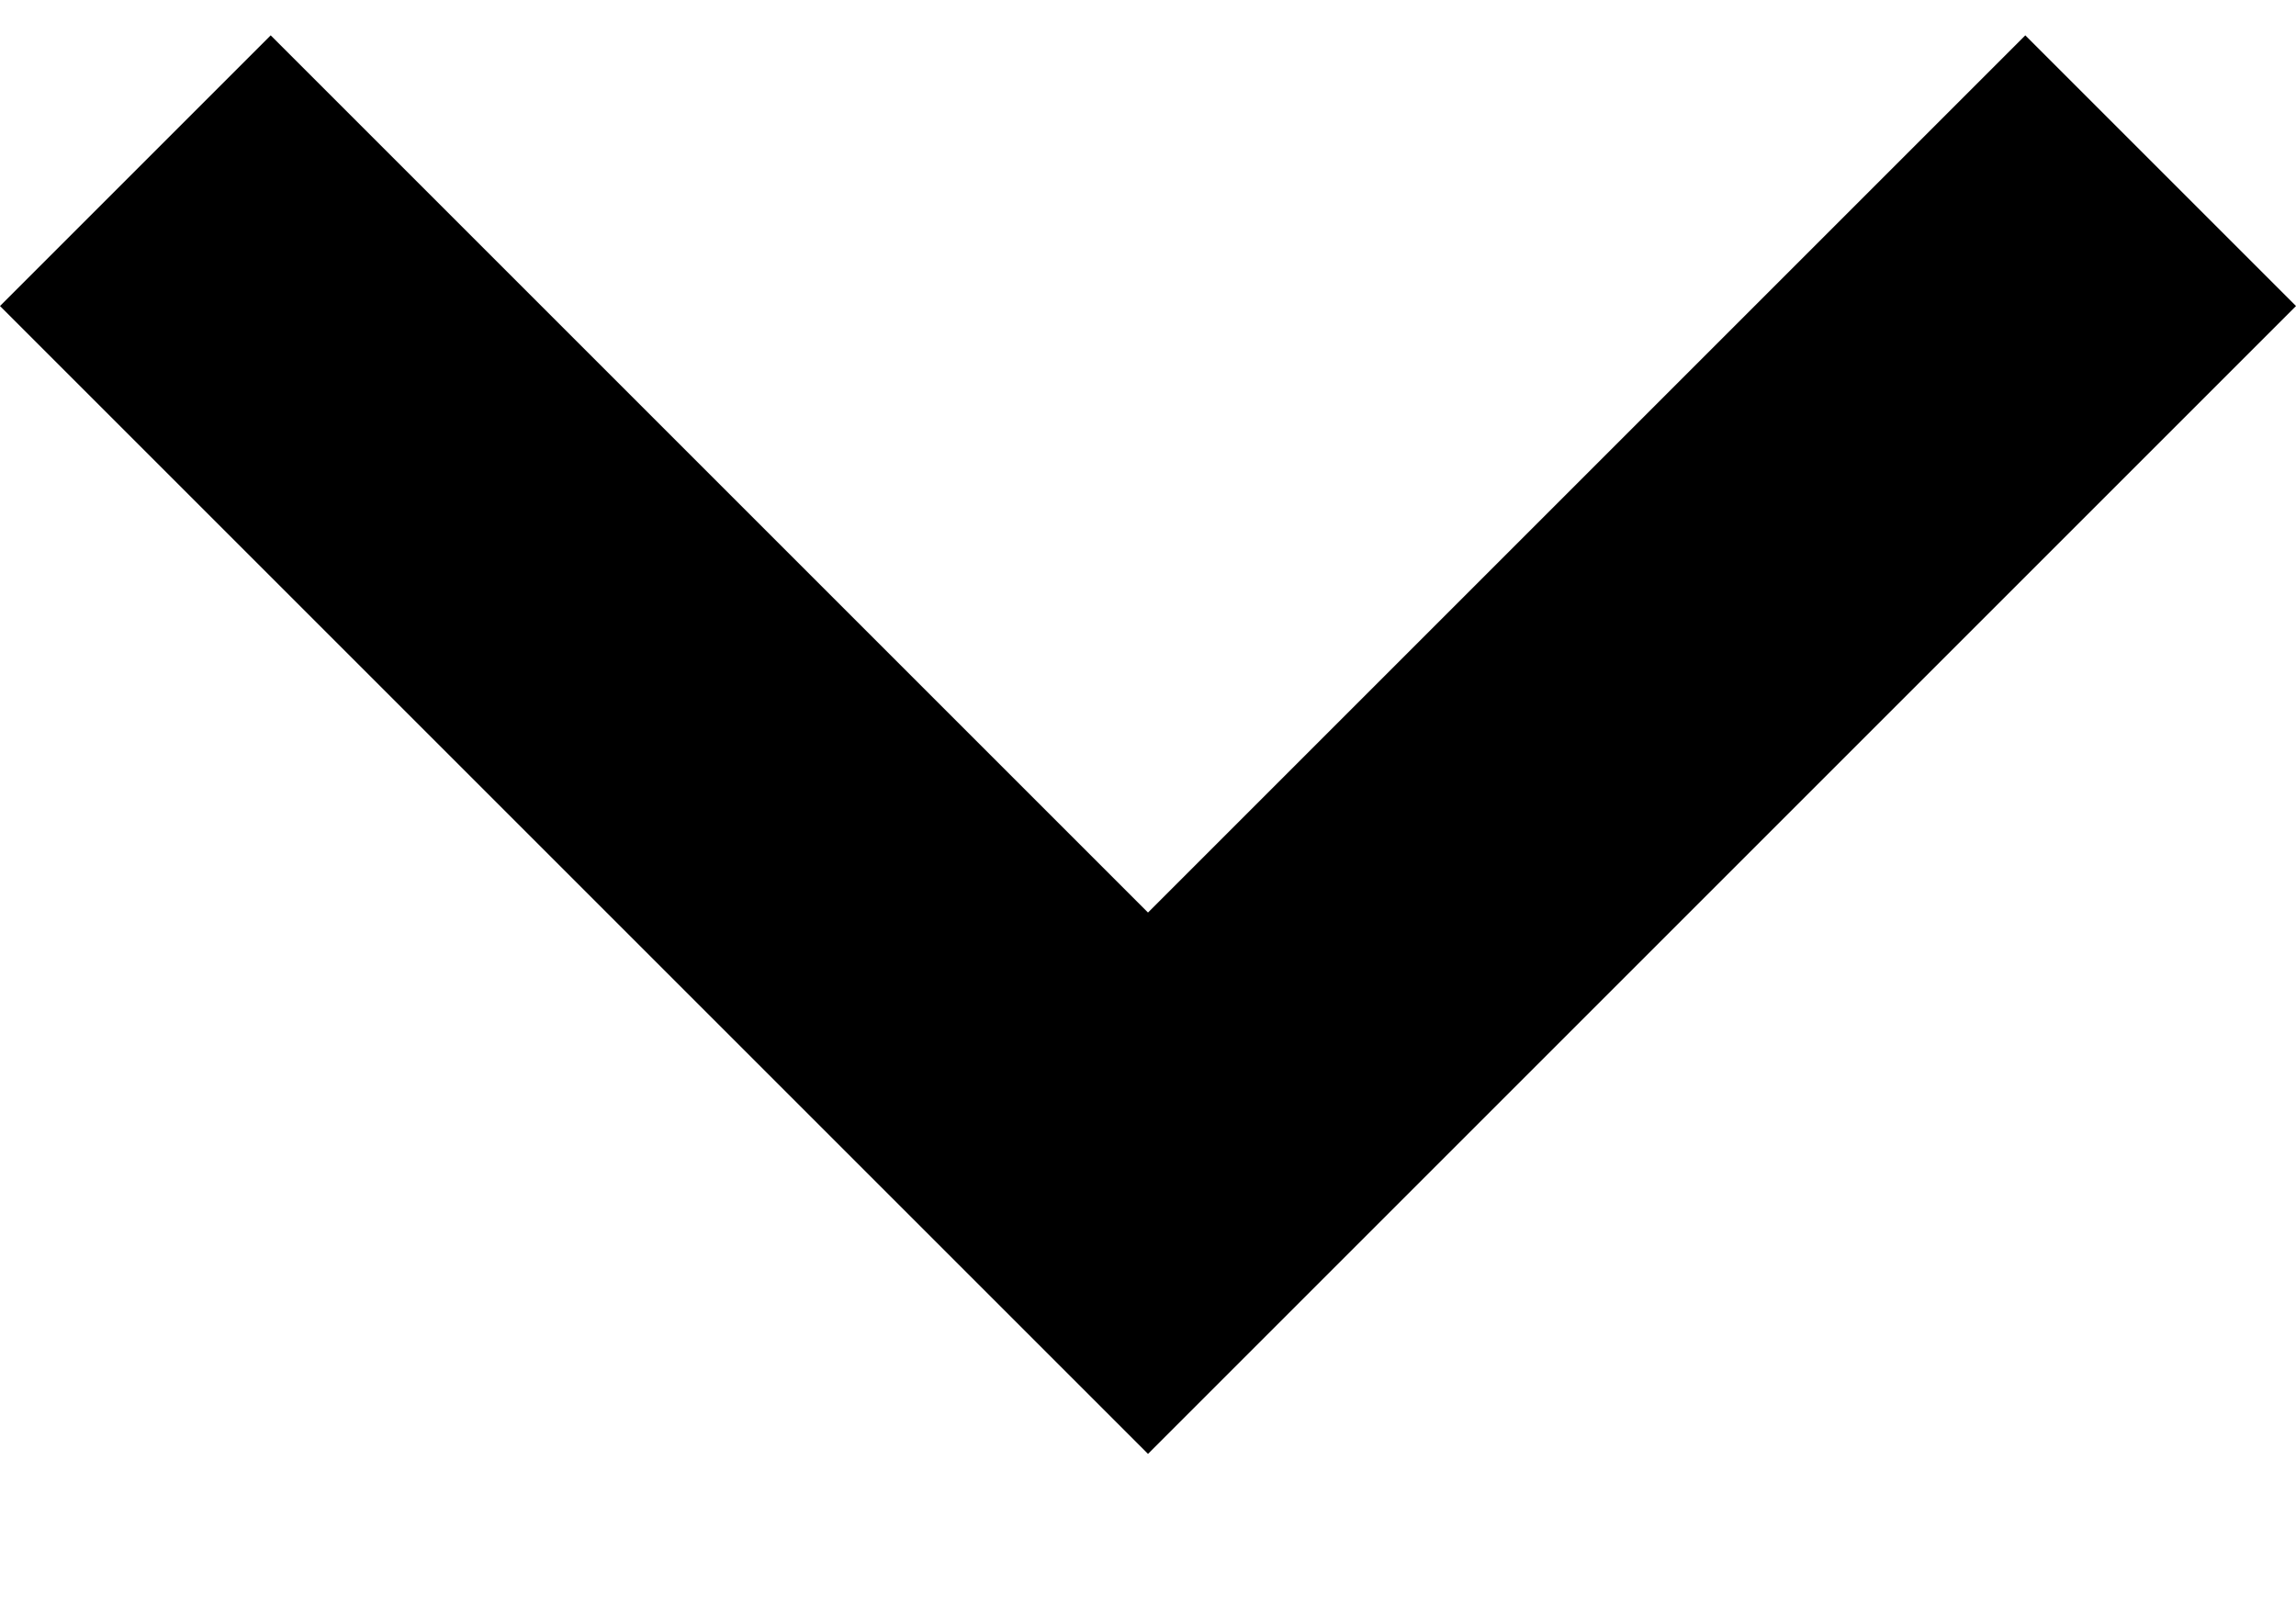 <svg width="10" height="7" viewBox="0 0 10 7" xmlns="http://www.w3.org/2000/svg">
<path d="M1.179 3.17891e-08L5 3.821L8.821 3.17891e-08L10 1.179L5 6.179L0 1.179L1.179 3.17891e-08Z" transform="translate(0 0.154)"/>
</svg>
